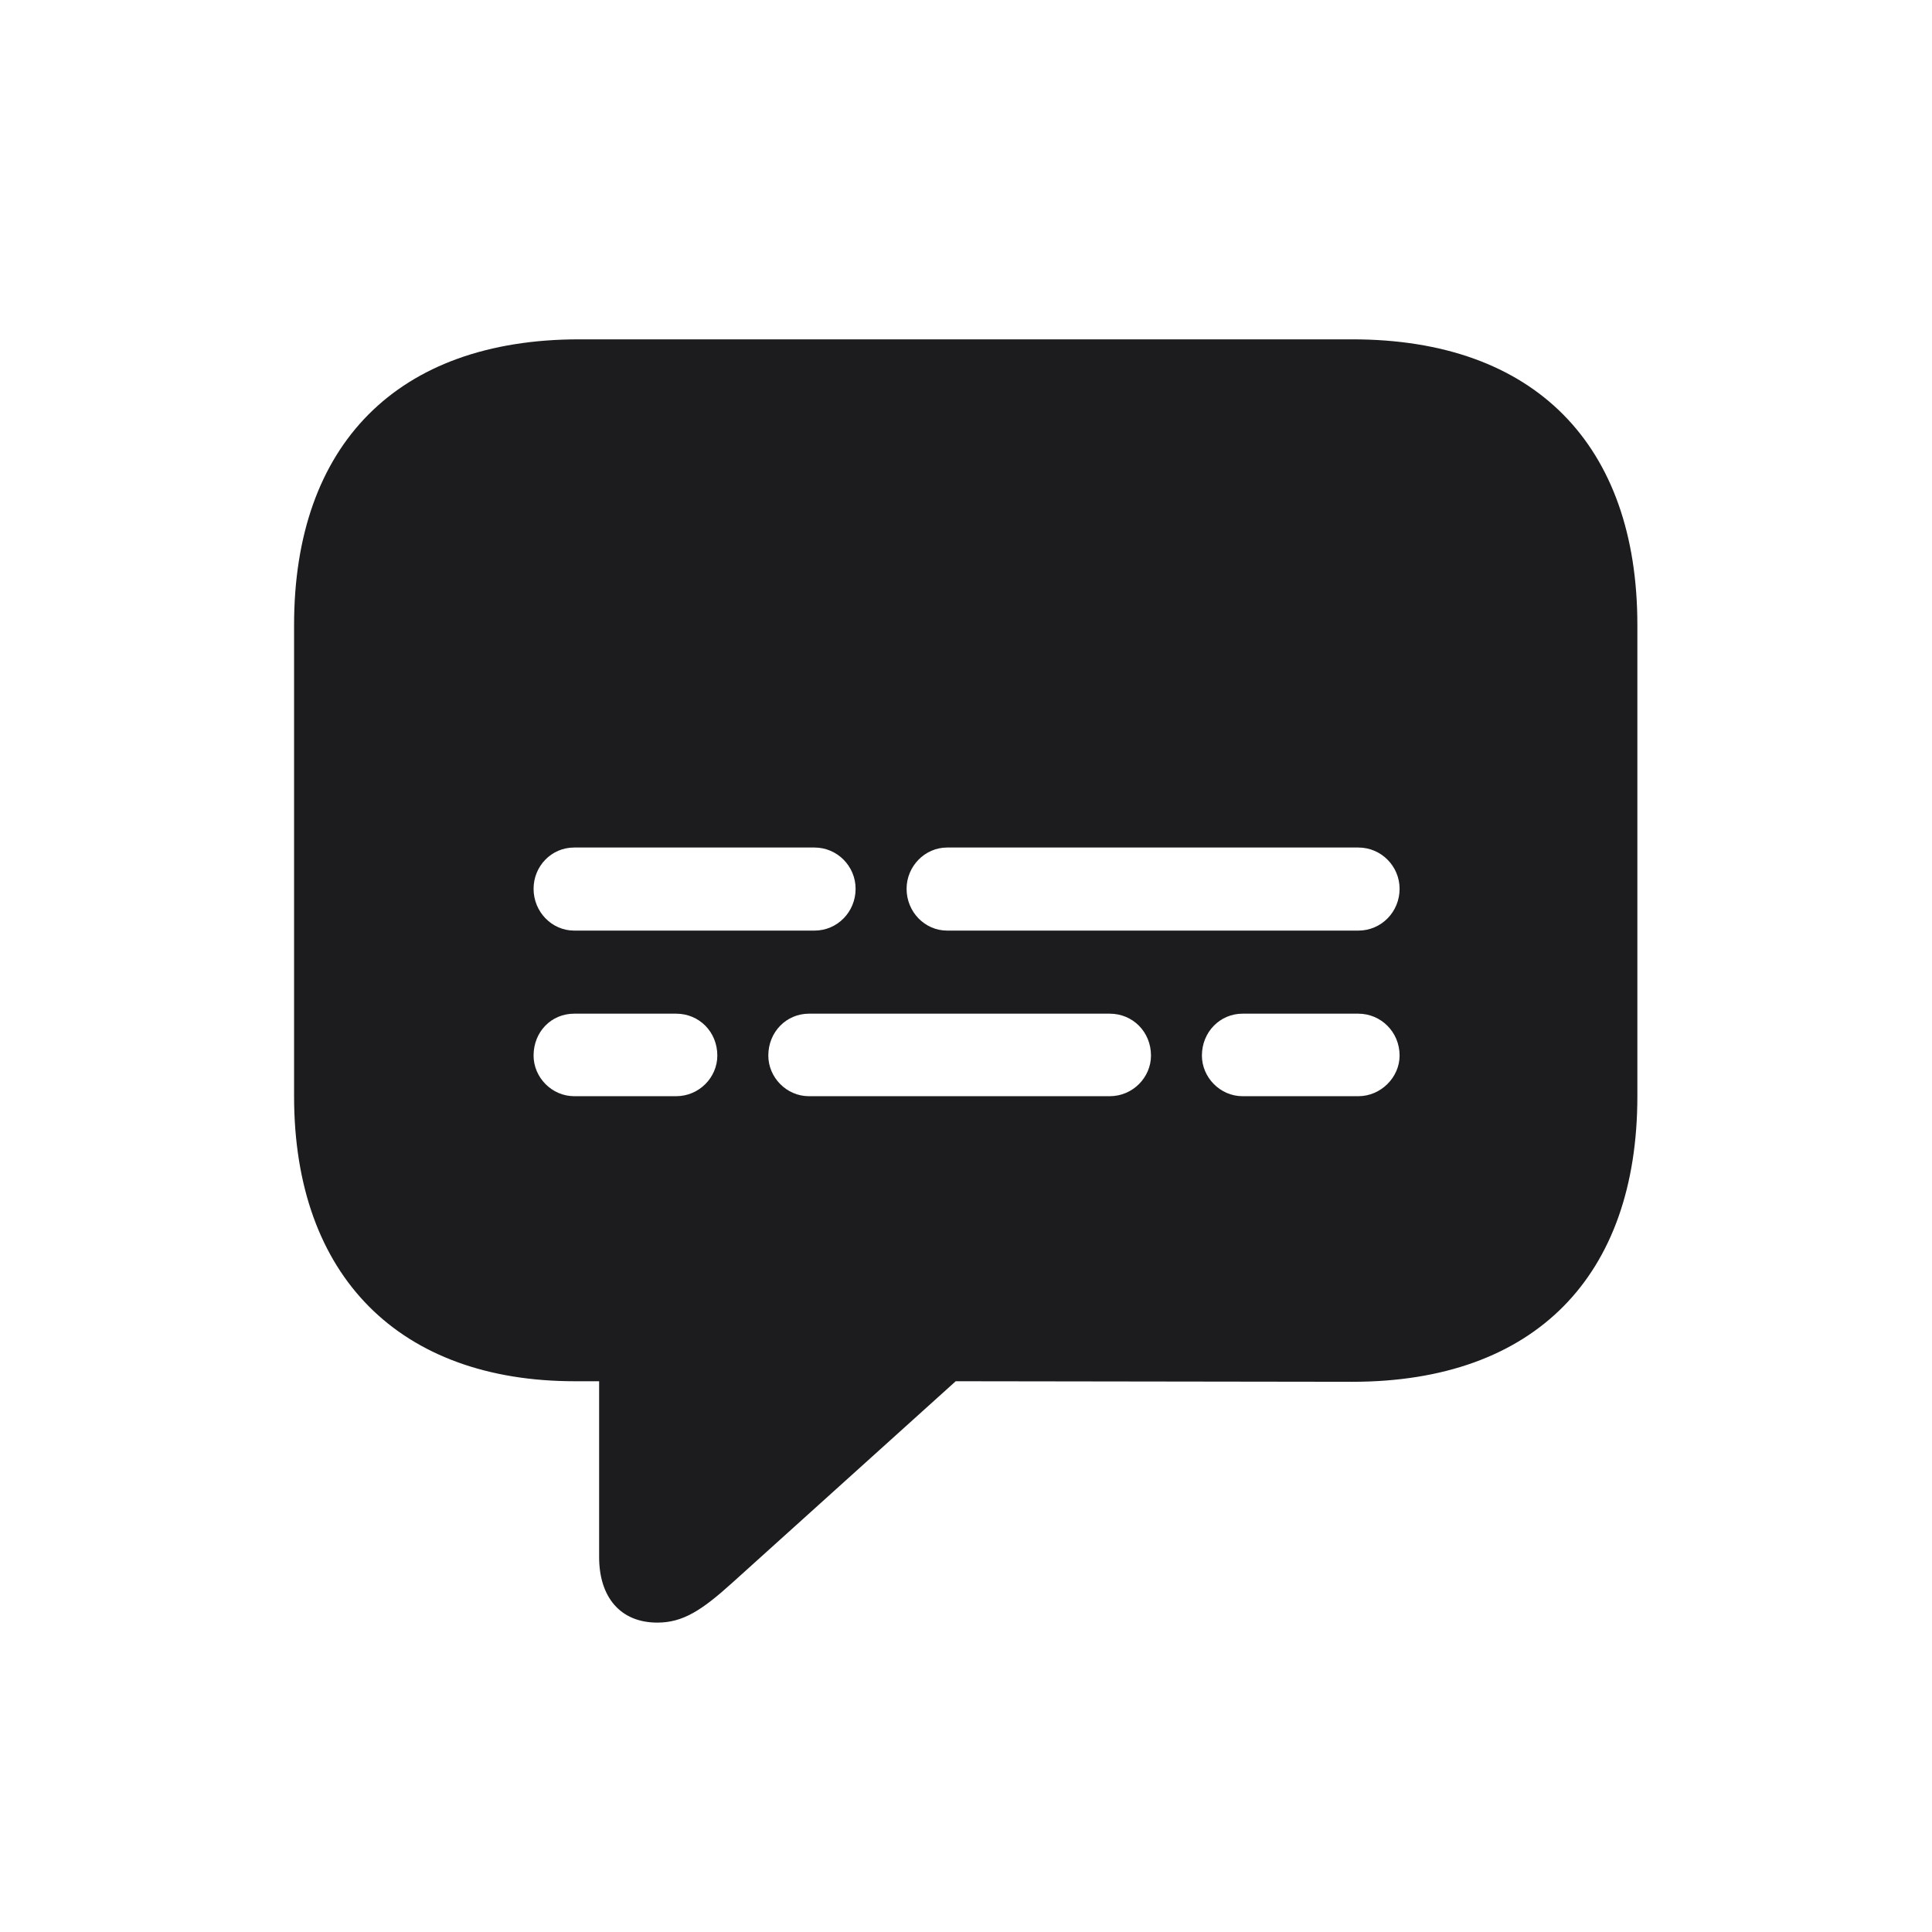 <svg width="28" height="28" viewBox="0 0 28 28" fill="none" xmlns="http://www.w3.org/2000/svg">
<path d="M9.526 23.516C9.896 23.516 10.168 23.34 10.607 22.944L13.851 20.018L19.599 20.026C22.244 20.026 23.73 18.497 23.73 15.887V9.058C23.73 6.447 22.244 4.918 19.599 4.918H8.393C5.756 4.918 4.262 6.447 4.262 9.058V15.887C4.262 18.506 5.8 20.018 8.331 20.018H8.683V22.566C8.683 23.146 8.99 23.516 9.526 23.516ZM8.322 13.487C7.997 13.487 7.733 13.215 7.733 12.881C7.733 12.556 7.988 12.283 8.322 12.283H11.803C12.137 12.283 12.4 12.556 12.4 12.881C12.4 13.215 12.137 13.487 11.803 13.487H8.322ZM13.727 13.487C13.402 13.487 13.139 13.215 13.139 12.881C13.139 12.556 13.402 12.283 13.727 12.283H19.686C20.02 12.283 20.284 12.556 20.284 12.881C20.284 13.215 20.02 13.487 19.686 13.487H13.727ZM8.322 15.887C7.997 15.887 7.733 15.614 7.733 15.298C7.733 14.955 7.988 14.691 8.322 14.691H9.799C10.133 14.691 10.396 14.955 10.396 15.298C10.396 15.614 10.133 15.887 9.799 15.887H8.322ZM11.724 15.887C11.398 15.887 11.135 15.614 11.135 15.298C11.135 14.955 11.398 14.691 11.724 14.691H16.083C16.417 14.691 16.681 14.955 16.681 15.298C16.681 15.614 16.417 15.887 16.083 15.887H11.724ZM18.008 15.887C17.683 15.887 17.419 15.614 17.419 15.298C17.419 14.955 17.683 14.691 18.008 14.691H19.686C20.012 14.691 20.284 14.955 20.284 15.298C20.284 15.614 20.012 15.887 19.686 15.887H18.008Z" fill="#1C1C1E"/>
</svg>
